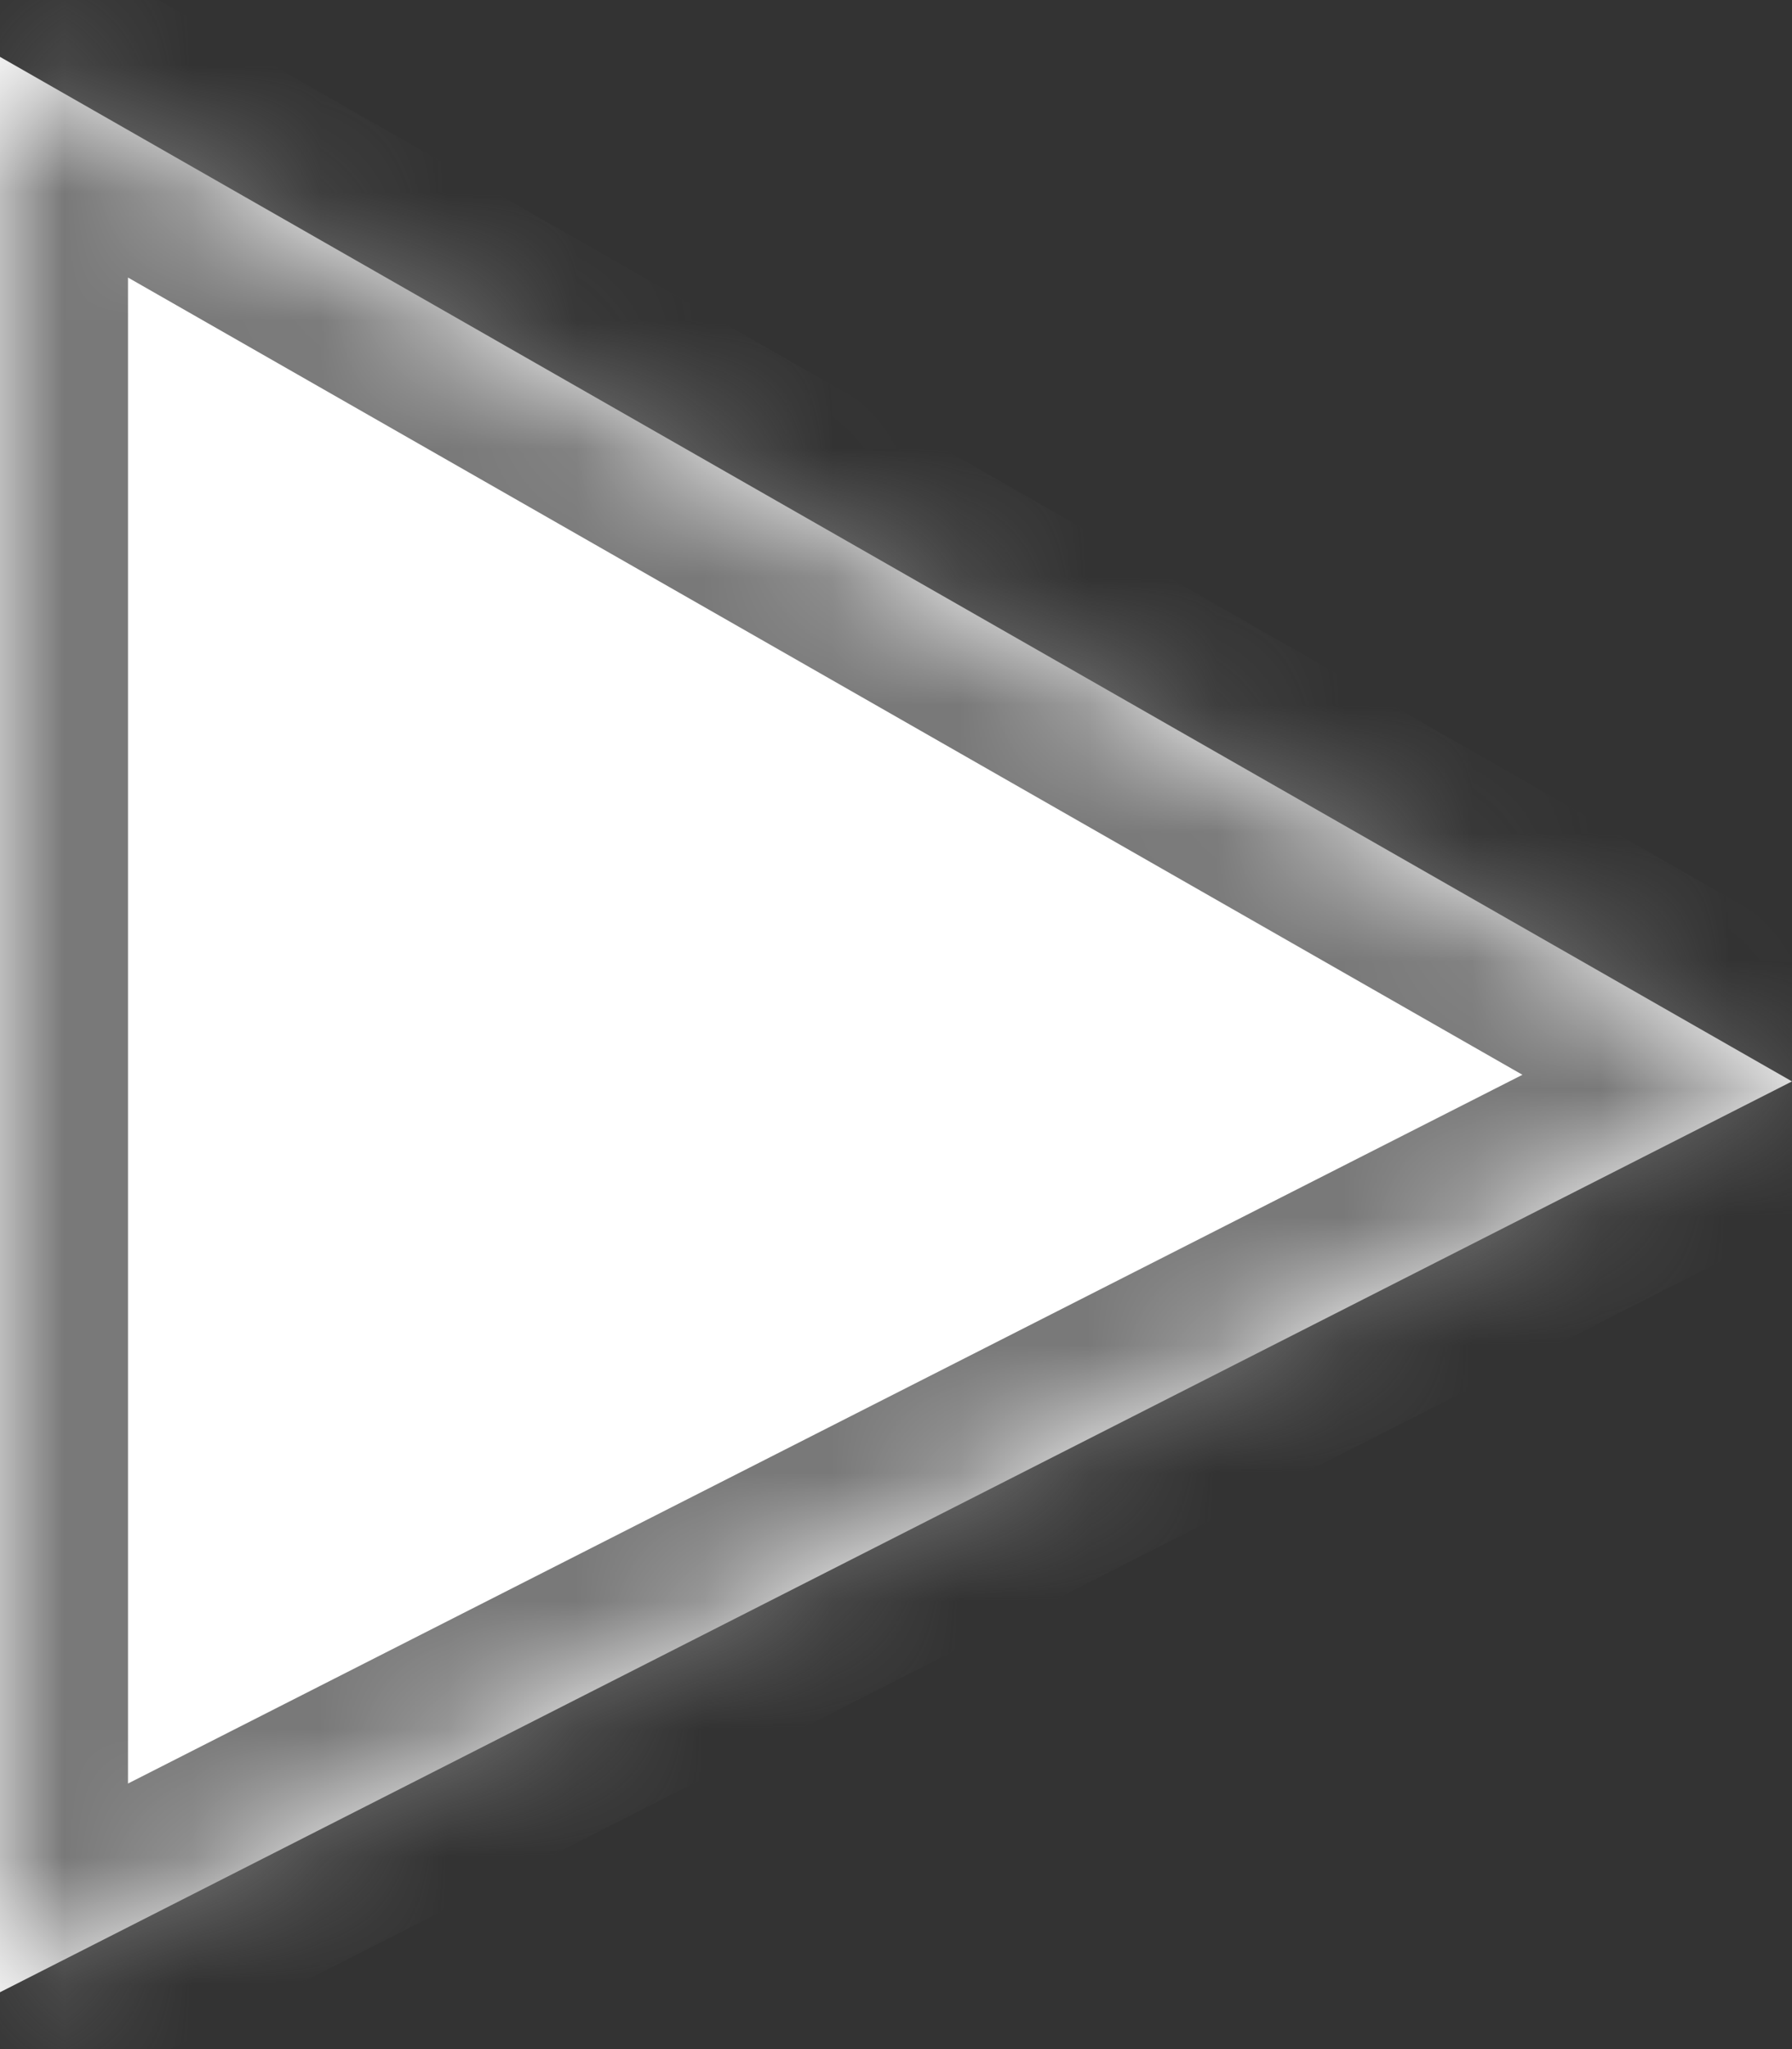 ﻿<?xml version="1.0" encoding="utf-8"?>
<svg version="1.1" xmlns:xlink="http://www.w3.org/1999/xlink" width="14px" height="16px" xmlns="http://www.w3.org/2000/svg">
  <rect width="100%" height="100%" fill="#333333" stroke="none"/>
  <defs>
    <mask fill="white" id="clip133">
      <path d="M 14 8.444  L 0 0.444  L 0 15.556  L 14 8.444  Z " fill-rule="evenodd" />
    </mask>
  </defs>
  <g transform="matrix(1 0 0 1 -1453 -1113 )">
    <path d="M 14 8.444  L 0 0.444  L 0 15.556  L 14 8.444  Z " fill-rule="nonzero" fill="#ffffff" stroke="none" transform="matrix(1 0 0 1 1453 1113 )" />
    <path d="M 14 8.444  L 0 0.444  L 0 15.556  L 14 8.444  Z " stroke-width="2" stroke="#797979" fill="none" transform="matrix(1 0 0 1 1453 1113 )" mask="url(#clip133)" />
  </g>
</svg>